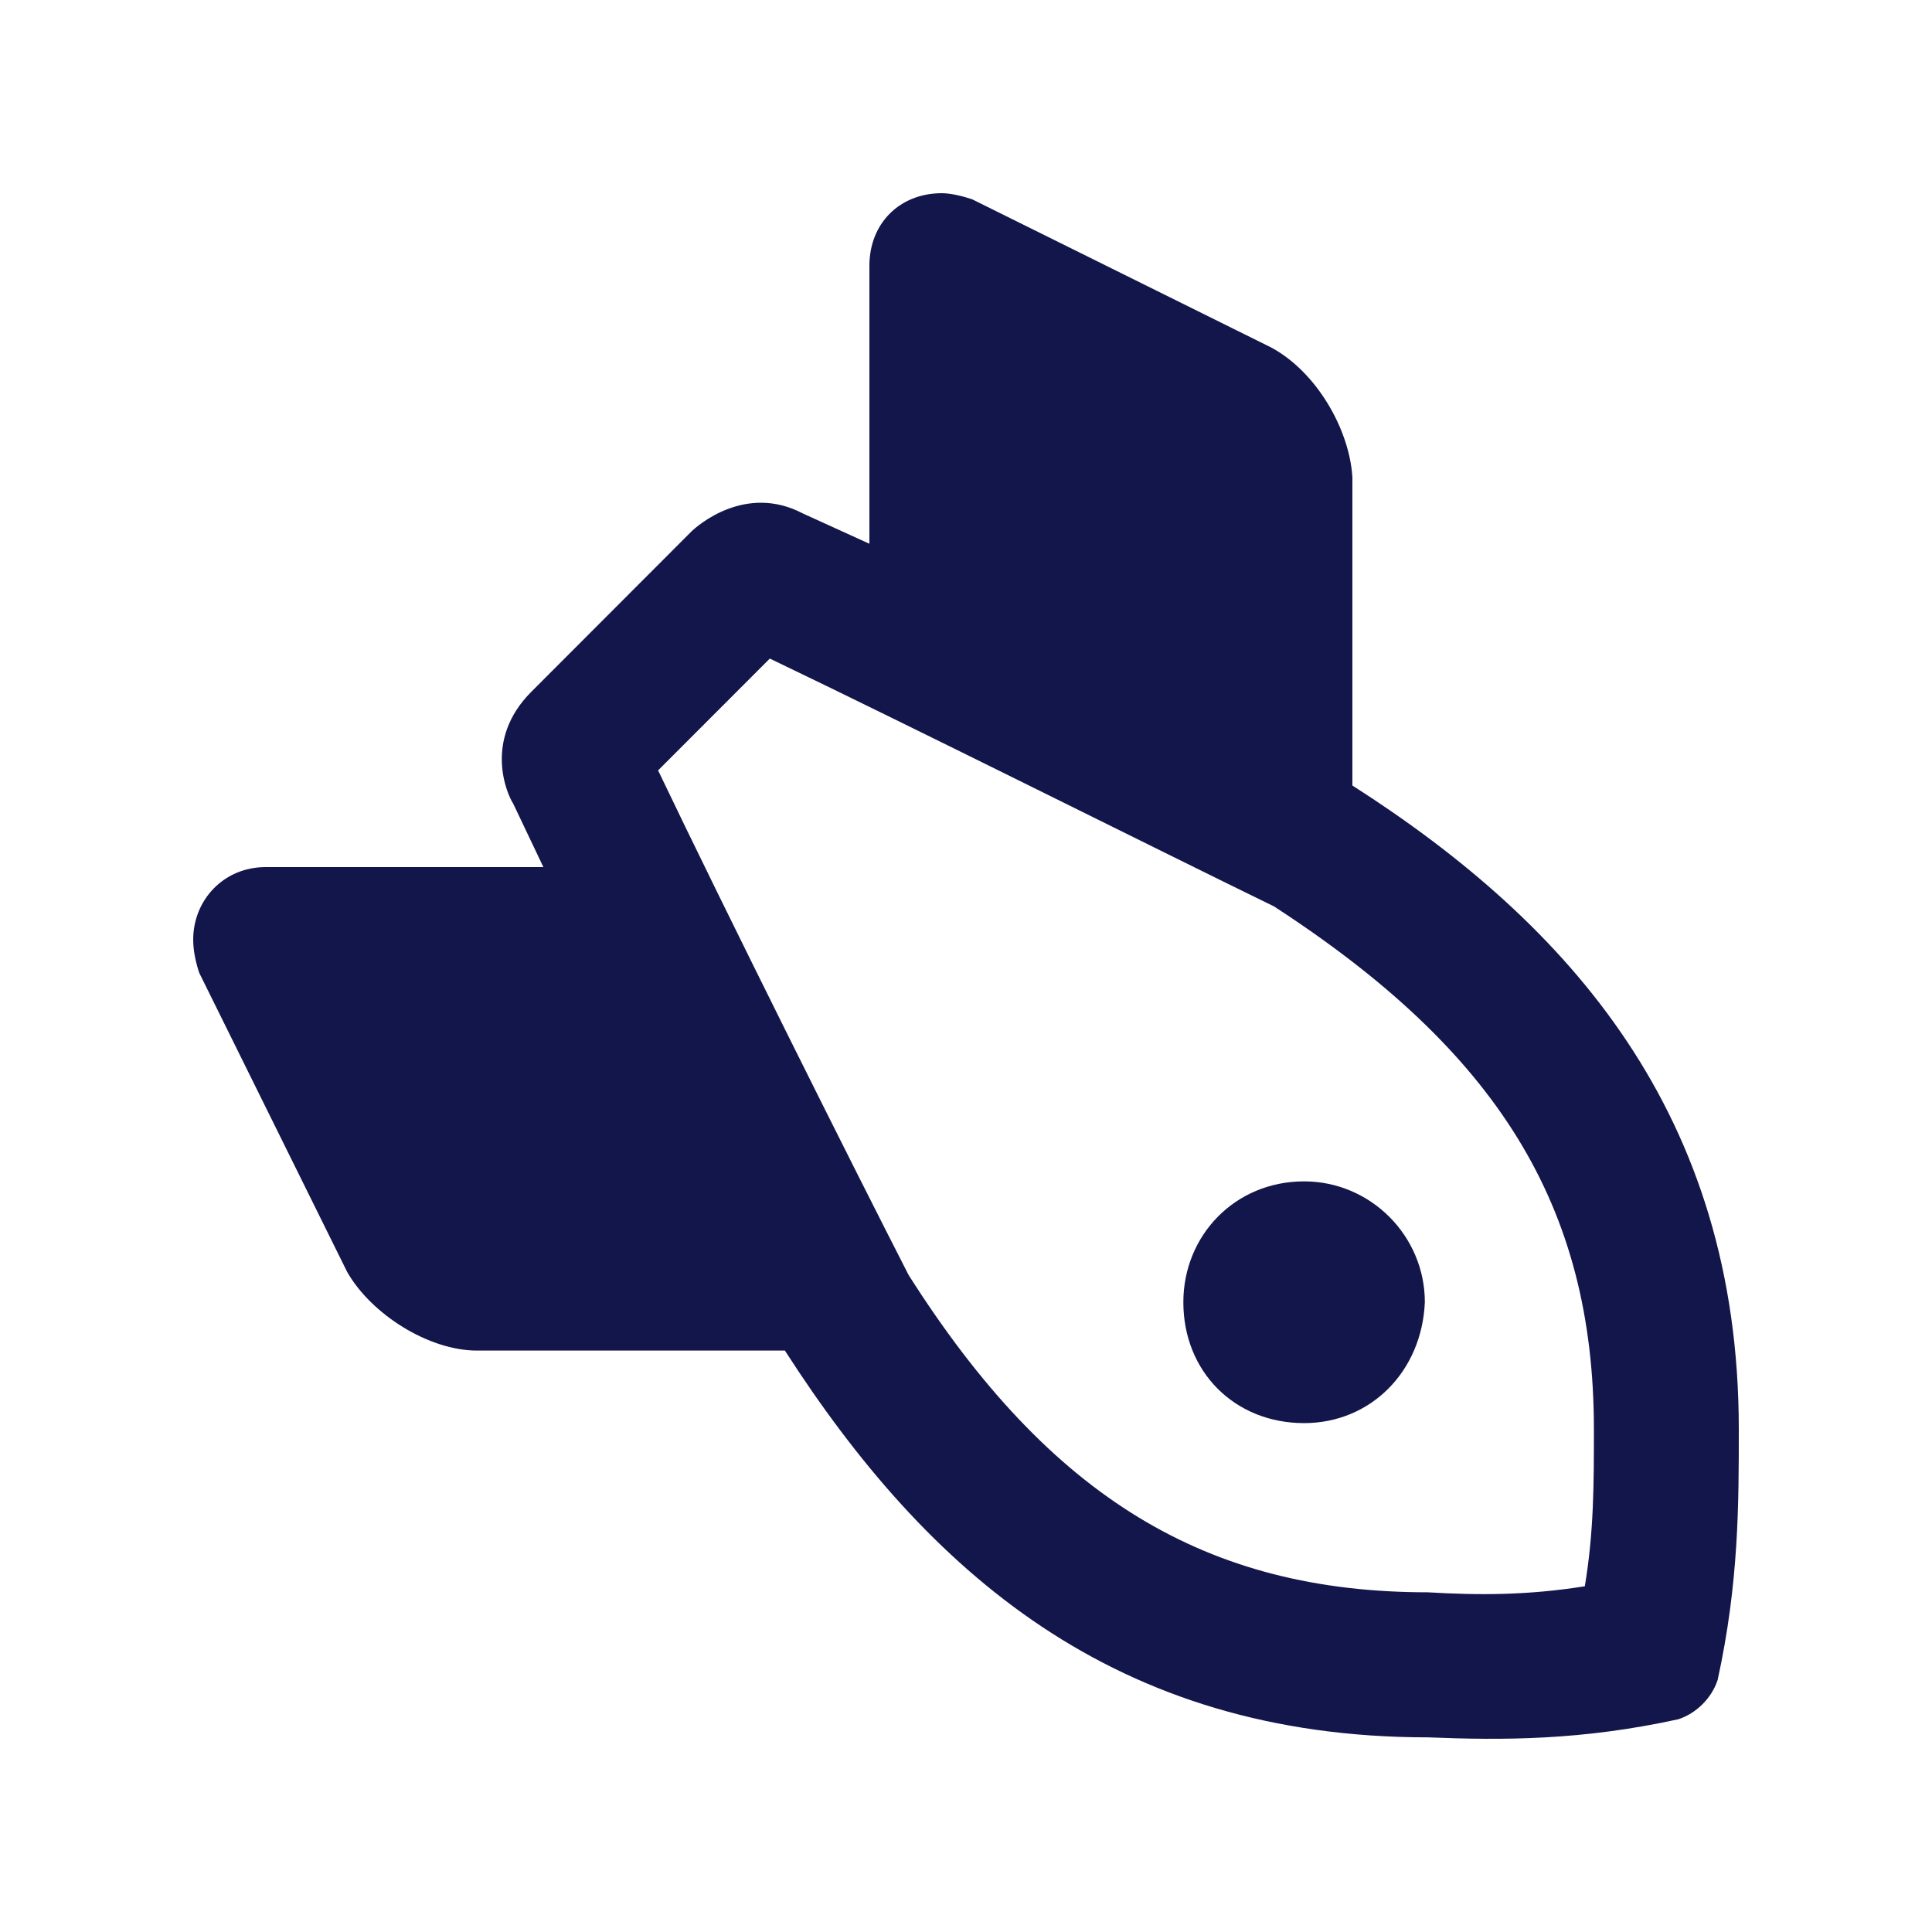 <svg width="40" height="40" viewBox="0 0 40 40" fill="none" xmlns="http://www.w3.org/2000/svg">
<path d="M29.5 26.961C29.5 25.585 28.375 24.459 27 24.459C25.562 24.459 24.5 25.585 24.5 26.961C24.5 28.4 25.562 29.464 27 29.464C28.375 29.464 29.438 28.4 29.5 26.961ZM34.75 35.595C35.125 35.47 35.438 35.157 35.562 34.782C36 32.78 36 31.153 36 29.589C36 23.082 32.5 19.141 28 16.263V9.881C27.938 8.88 27.25 7.691 26.312 7.191L20.125 4.125C19.938 4.063 19.688 4 19.5 4C18.625 4 18 4.626 18 5.502V11.258L16.625 10.632C15.438 10.006 14.438 10.882 14.312 11.007L11 14.323C10 15.324 10.5 16.45 10.625 16.638L11.25 17.952H5.5C4.625 17.952 4 18.64 4 19.453C4 19.704 4.062 19.954 4.125 20.142L7.188 26.335C7.688 27.211 8.875 27.962 9.875 27.962H16.25C19.188 32.529 23.062 35.97 29.562 35.97C31.125 36.033 32.75 36.033 34.75 35.595ZM18.812 26.398C17.625 24.083 15 18.828 13.625 15.95L15.938 13.635C18.812 15.011 24.062 17.639 26.375 18.765C31 21.768 33 24.959 33 29.589C33 30.715 33 31.716 32.812 32.842C31.625 33.03 30.625 33.03 29.562 32.967C25 32.967 21.75 31.028 18.812 26.398Z" fill="#13164A"/>
</svg>
